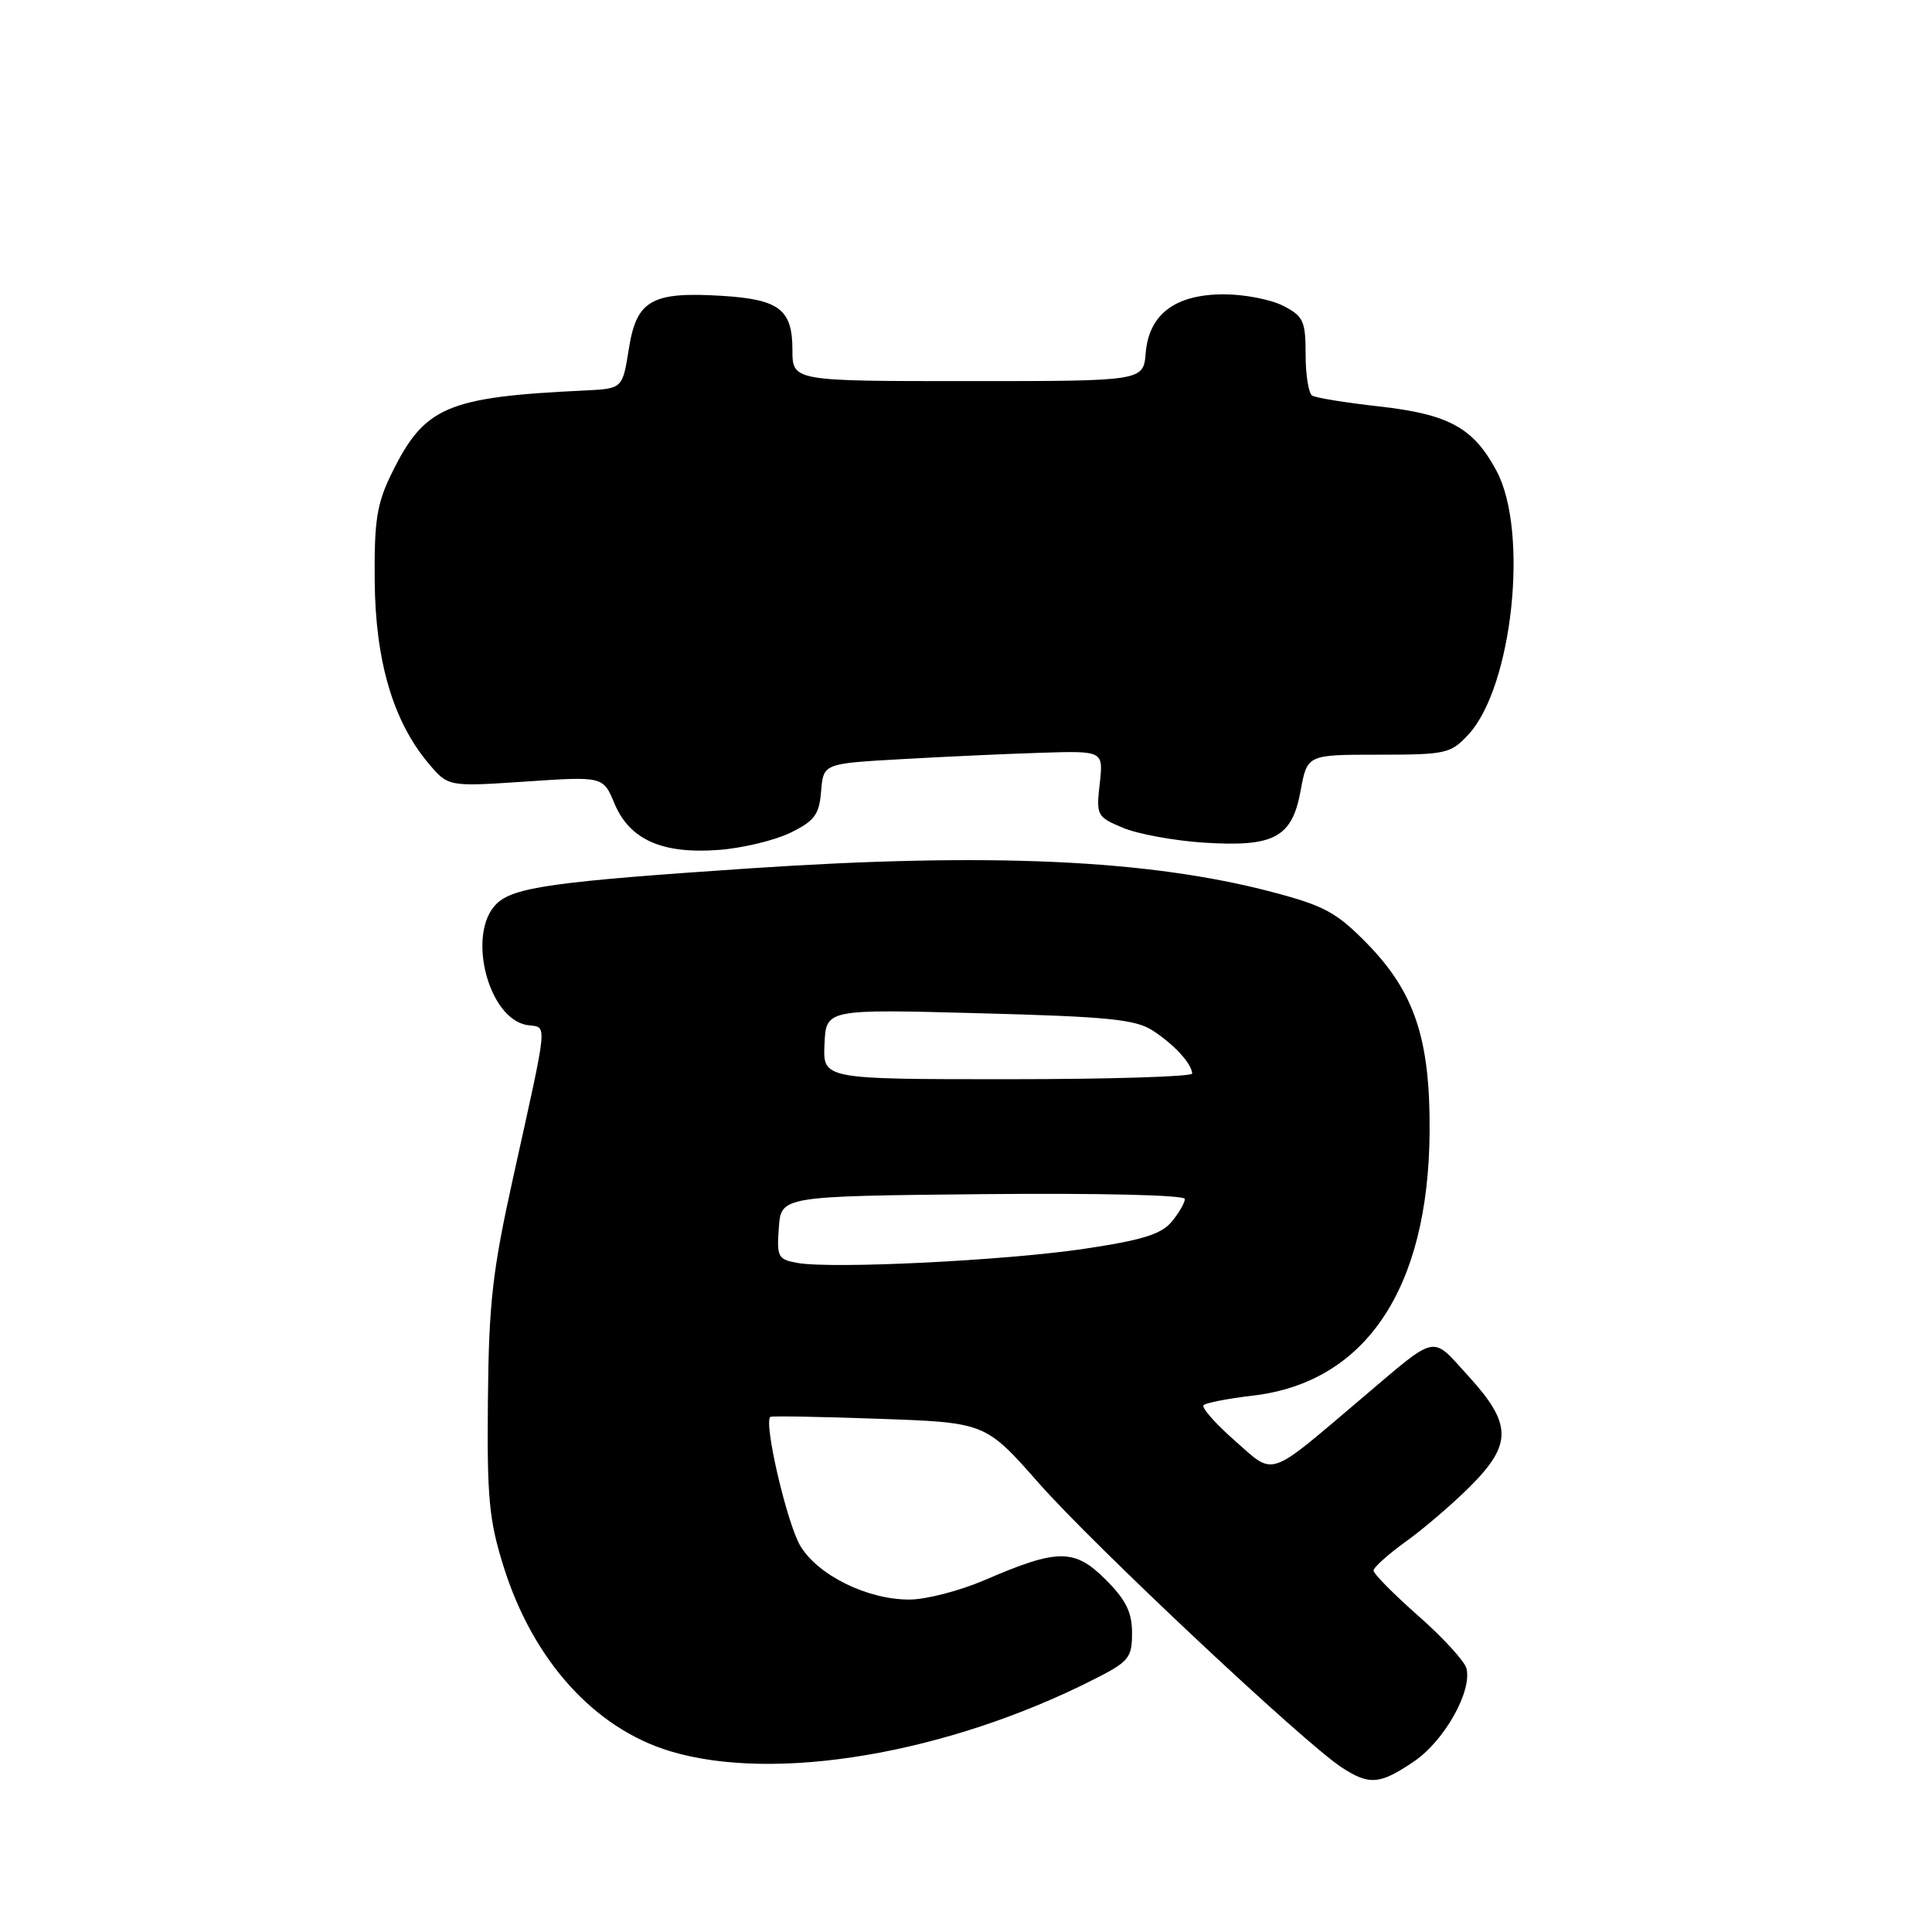 <?xml version="1.0" encoding="UTF-8" standalone="no"?>
<!DOCTYPE svg PUBLIC "-//W3C//DTD SVG 1.1//EN" "http://www.w3.org/Graphics/SVG/1.1/DTD/svg11.dtd" >
<svg xmlns="http://www.w3.org/2000/svg" xmlns:xlink="http://www.w3.org/1999/xlink" version="1.1" viewBox="0 0 256 256">
 <g >
 <path fill="currentColor"
d=" M 187.36 233.40 C 191.39 230.67 195.09 224.08 194.31 221.06 C 194.05 220.10 191.18 216.96 187.92 214.10 C 184.67 211.23 182.00 208.53 182.00 208.11 C 182.00 207.69 183.94 205.95 186.30 204.25 C 188.67 202.55 192.49 199.27 194.80 196.96 C 200.40 191.36 200.36 188.68 194.58 182.35 C 189.56 176.85 190.66 176.62 180.38 185.33 C 167.80 195.99 168.97 195.61 163.58 190.86 C 161.01 188.60 159.17 186.50 159.48 186.19 C 159.79 185.88 162.75 185.31 166.06 184.92 C 180.97 183.16 189.28 170.74 189.43 150.00 C 189.52 137.70 187.45 131.47 181.13 125.01 C 177.09 120.89 175.48 120.01 168.50 118.18 C 152.16 113.89 131.12 112.94 99.41 115.06 C 73.42 116.80 68.00 117.56 65.77 119.78 C 61.79 123.76 64.71 135.08 69.90 135.83 C 72.56 136.22 72.71 134.70 68.00 156.00 C 65.25 168.42 64.77 172.65 64.65 185.50 C 64.52 198.51 64.80 201.44 66.74 207.62 C 70.64 220.03 78.78 229.03 88.82 232.05 C 102.72 236.24 125.52 232.37 144.94 222.53 C 149.60 220.17 150.00 219.68 150.00 216.38 C 150.00 213.62 149.20 212.00 146.49 209.29 C 142.38 205.18 140.14 205.19 130.50 209.36 C 127.20 210.78 122.70 211.95 120.50 211.95 C 114.95 211.96 108.44 208.76 106.08 204.89 C 104.29 201.96 101.12 188.32 102.09 187.74 C 102.31 187.61 108.82 187.72 116.54 188.00 C 130.58 188.50 130.58 188.50 137.67 196.55 C 144.88 204.73 172.65 230.81 177.72 234.15 C 181.42 236.59 182.83 236.48 187.36 233.40 Z  M 104.72 110.35 C 107.94 108.77 108.55 107.96 108.80 104.84 C 109.11 101.18 109.11 101.18 119.30 100.60 C 124.91 100.28 133.26 99.89 137.85 99.75 C 146.21 99.48 146.21 99.48 145.72 103.84 C 145.24 108.06 145.34 108.24 148.80 109.69 C 150.76 110.51 155.55 111.39 159.44 111.65 C 168.84 112.26 171.21 111.00 172.35 104.72 C 173.22 100.00 173.22 100.00 182.66 100.00 C 191.60 100.00 192.23 99.86 194.57 97.33 C 200.41 91.03 202.61 70.46 198.30 62.40 C 195.24 56.67 191.99 54.89 182.71 53.85 C 178.33 53.36 174.35 52.72 173.87 52.42 C 173.39 52.12 173.00 49.67 173.00 46.97 C 173.00 42.54 172.71 41.90 170.05 40.53 C 168.43 39.69 164.89 39.00 162.18 39.00 C 155.73 39.00 152.24 41.62 151.81 46.78 C 151.50 50.50 151.50 50.50 128.25 50.50 C 105.01 50.50 105.01 50.50 105.00 46.37 C 105.00 41.00 103.27 39.67 95.65 39.20 C 86.35 38.63 84.35 39.77 83.33 46.19 C 82.49 51.50 82.49 51.50 77.50 51.74 C 59.16 52.61 56.25 53.87 51.89 62.74 C 49.92 66.77 49.58 68.97 49.65 77.00 C 49.74 87.60 52.10 95.59 56.77 101.14 C 59.39 104.25 59.39 104.25 69.65 103.56 C 79.92 102.87 79.92 102.87 81.42 106.47 C 83.43 111.26 87.72 113.18 95.22 112.62 C 98.36 112.39 102.64 111.36 104.72 110.35 Z  M 105.70 167.35 C 103.09 166.89 102.91 166.57 103.20 162.68 C 103.50 158.50 103.50 158.50 130.25 158.23 C 145.75 158.08 157.00 158.35 157.00 158.87 C 157.00 159.37 156.21 160.73 155.25 161.89 C 153.88 163.55 151.33 164.33 143.62 165.48 C 133.08 167.04 110.35 168.16 105.70 167.35 Z  M 109.25 138.36 C 109.45 133.71 109.45 133.71 129.75 134.26 C 146.89 134.71 150.47 135.07 152.77 136.57 C 155.59 138.41 157.91 140.94 157.97 142.25 C 157.99 142.66 146.98 143.00 133.52 143.00 C 109.04 143.00 109.04 143.00 109.25 138.36 Z "/>
</g>
</svg>